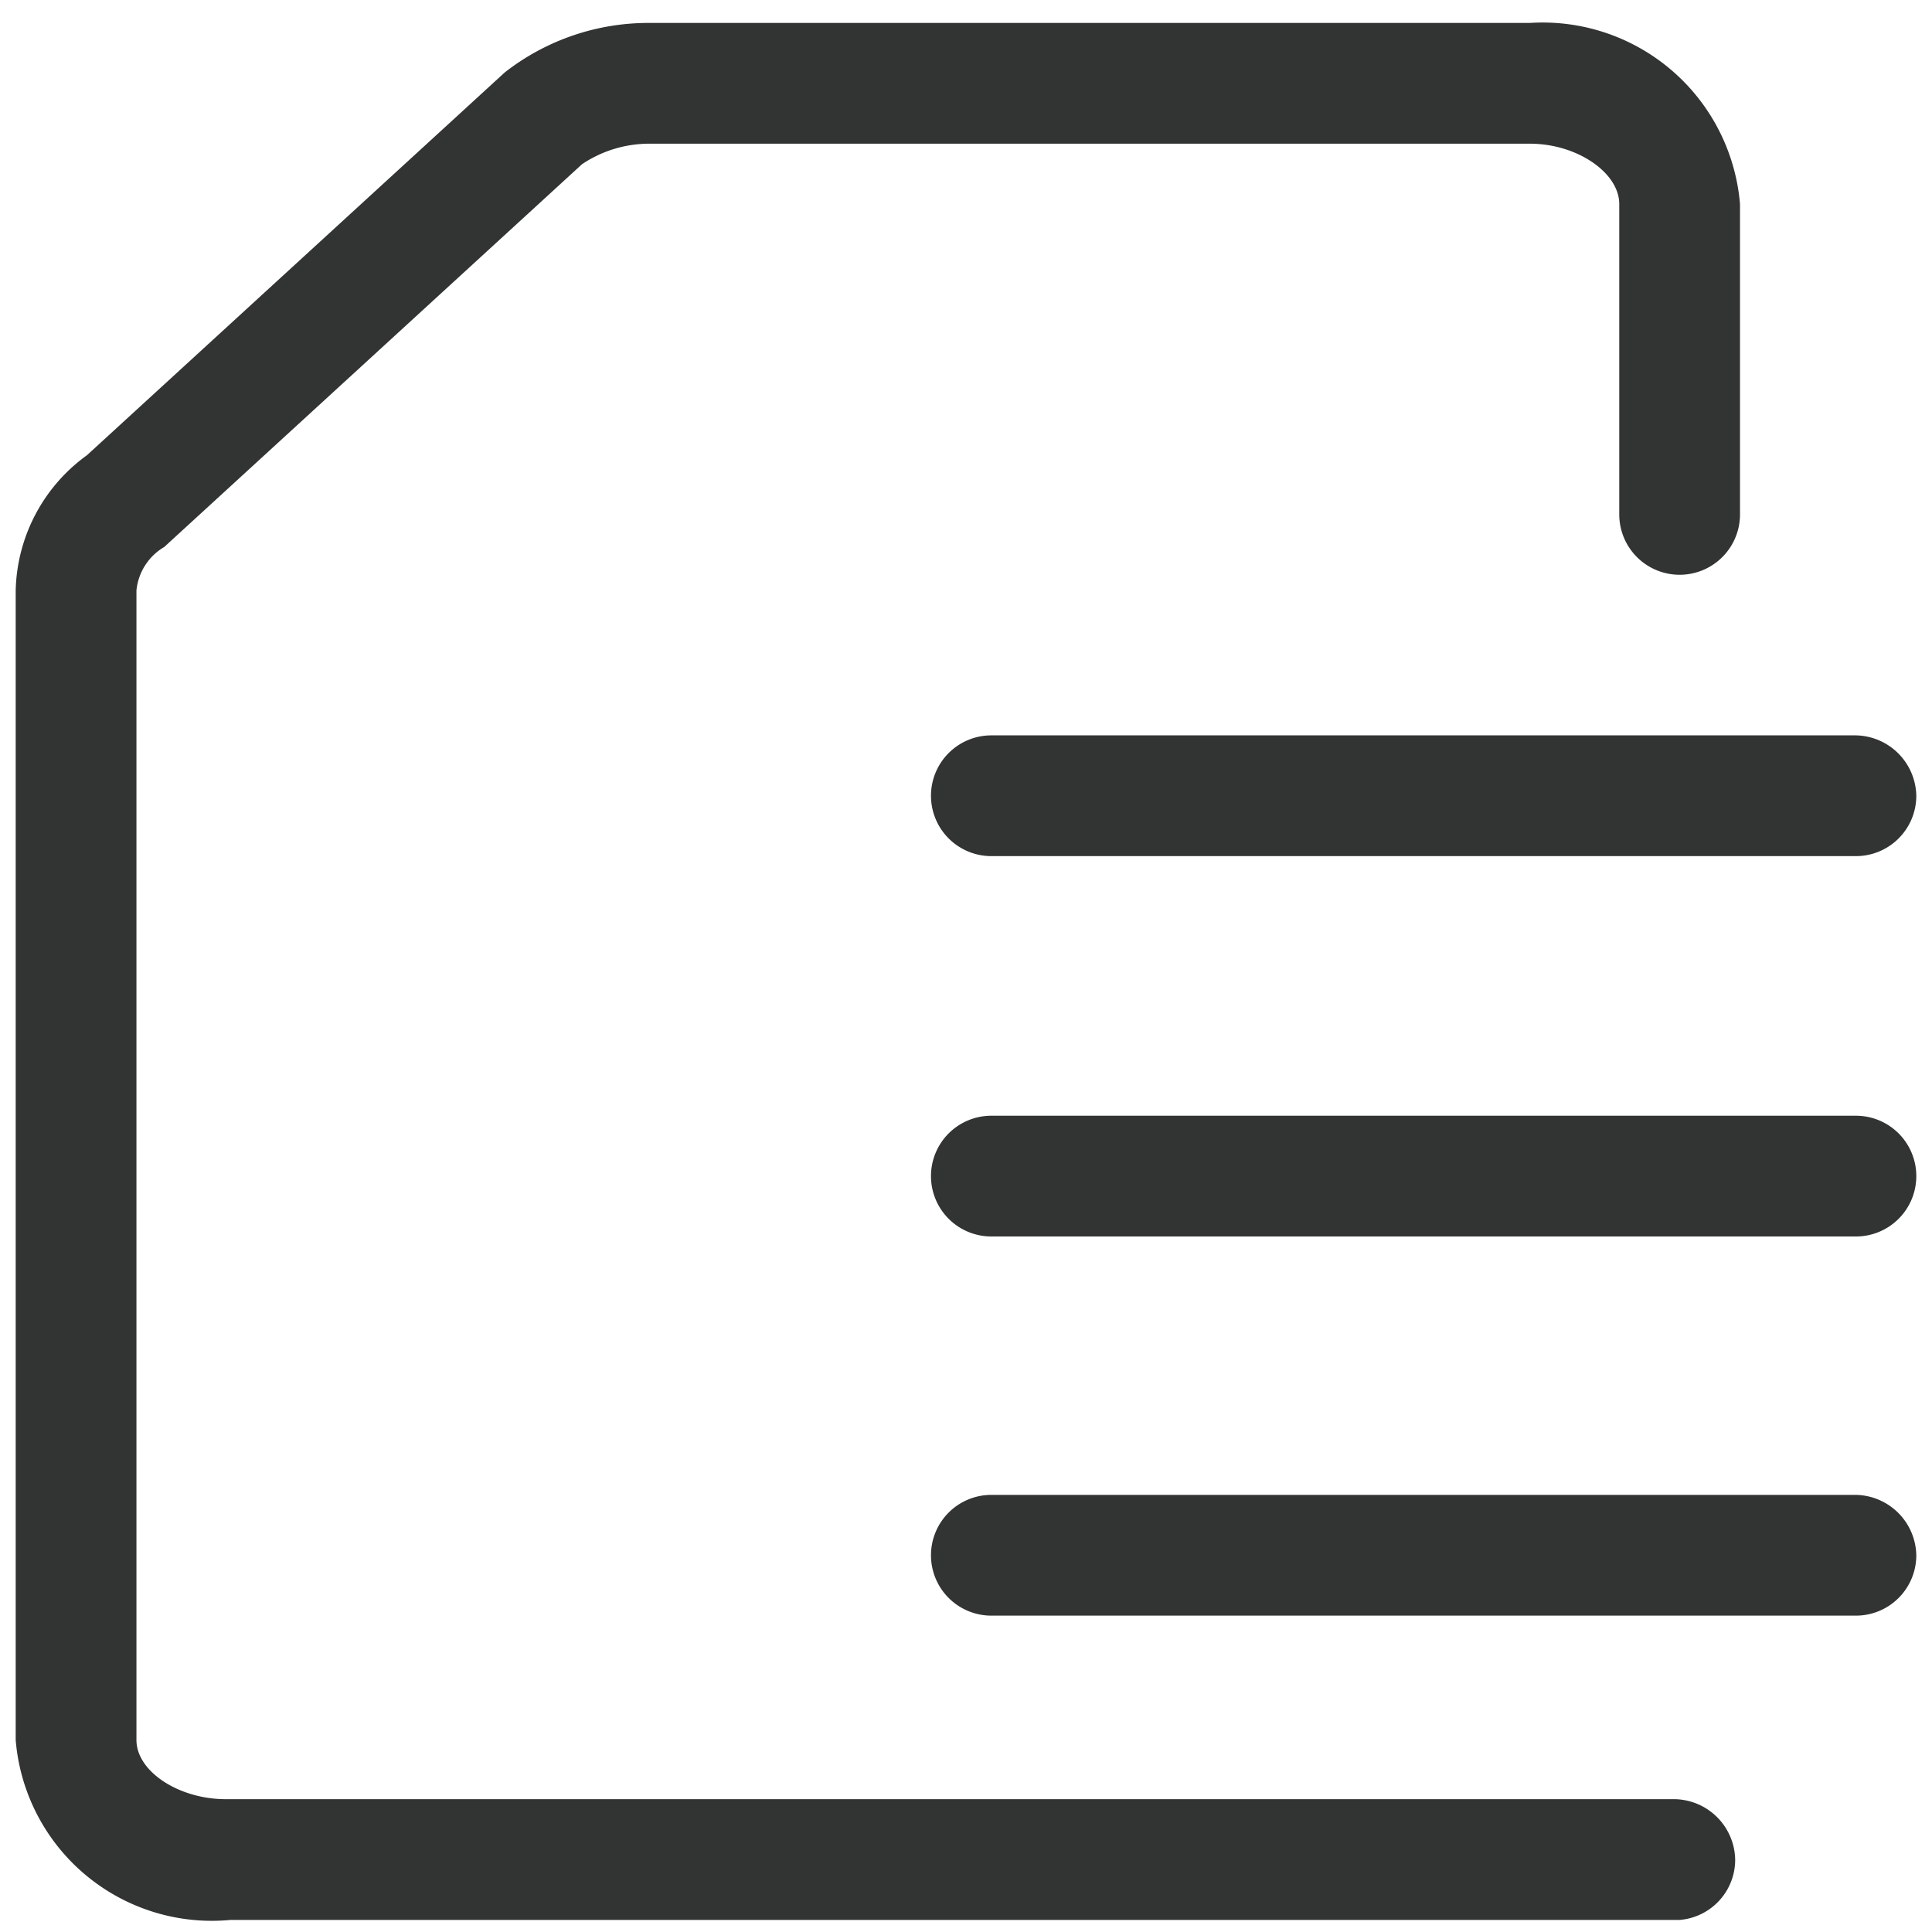 <?xml version="1.0" standalone="no"?><!DOCTYPE svg PUBLIC "-//W3C//DTD SVG 1.1//EN" "http://www.w3.org/Graphics/SVG/1.1/DTD/svg11.dtd"><svg t="1570455242547" class="icon" viewBox="0 0 1024 1024" version="1.1" xmlns="http://www.w3.org/2000/svg" p-id="27517" xmlns:xlink="http://www.w3.org/1999/xlink" width="200" height="200"><defs><style type="text/css"></style></defs><path d="M890.24 1017.6h-768a104.32 104.32 0 0 1-113.92-95.36V312.96a90.88 90.88 0 0 1 37.76-71.68L267.52 38.4A123.52 123.52 0 0 1 343.68 12.16h467.2a104.96 104.96 0 0 1 111.36 96v164.48a32 32 0 0 1-32 32 32 32 0 0 1-32-32V108.16c0-16.64-22.4-32-47.36-32h-467.2a64 64 0 0 0-35.2 10.88L87.04 289.92a30.08 30.08 0 0 0-14.72 23.04v609.28c0 16.64 22.4 31.36 47.36 31.36h768a32.64 32.64 0 0 1 32 32 32 32 0 0 1-29.44 32z" fill="#323333" p-id="27518"></path><path d="M983.68 453.76H525.44a32 32 0 0 1-32-32 32 32 0 0 1 32-32h458.24a32.64 32.64 0 0 1 32 32 32 32 0 0 1-32 32zM983.68 655.36H525.44a32 32 0 0 1 0-64h458.24a32 32 0 0 1 0 64zM983.68 856.32H525.44a32 32 0 0 1-32-32 32 32 0 0 1 32-32h458.24a32.64 32.64 0 0 1 32 32 32 32 0 0 1-32 32z" fill="#323333" p-id="27519"></path></svg>